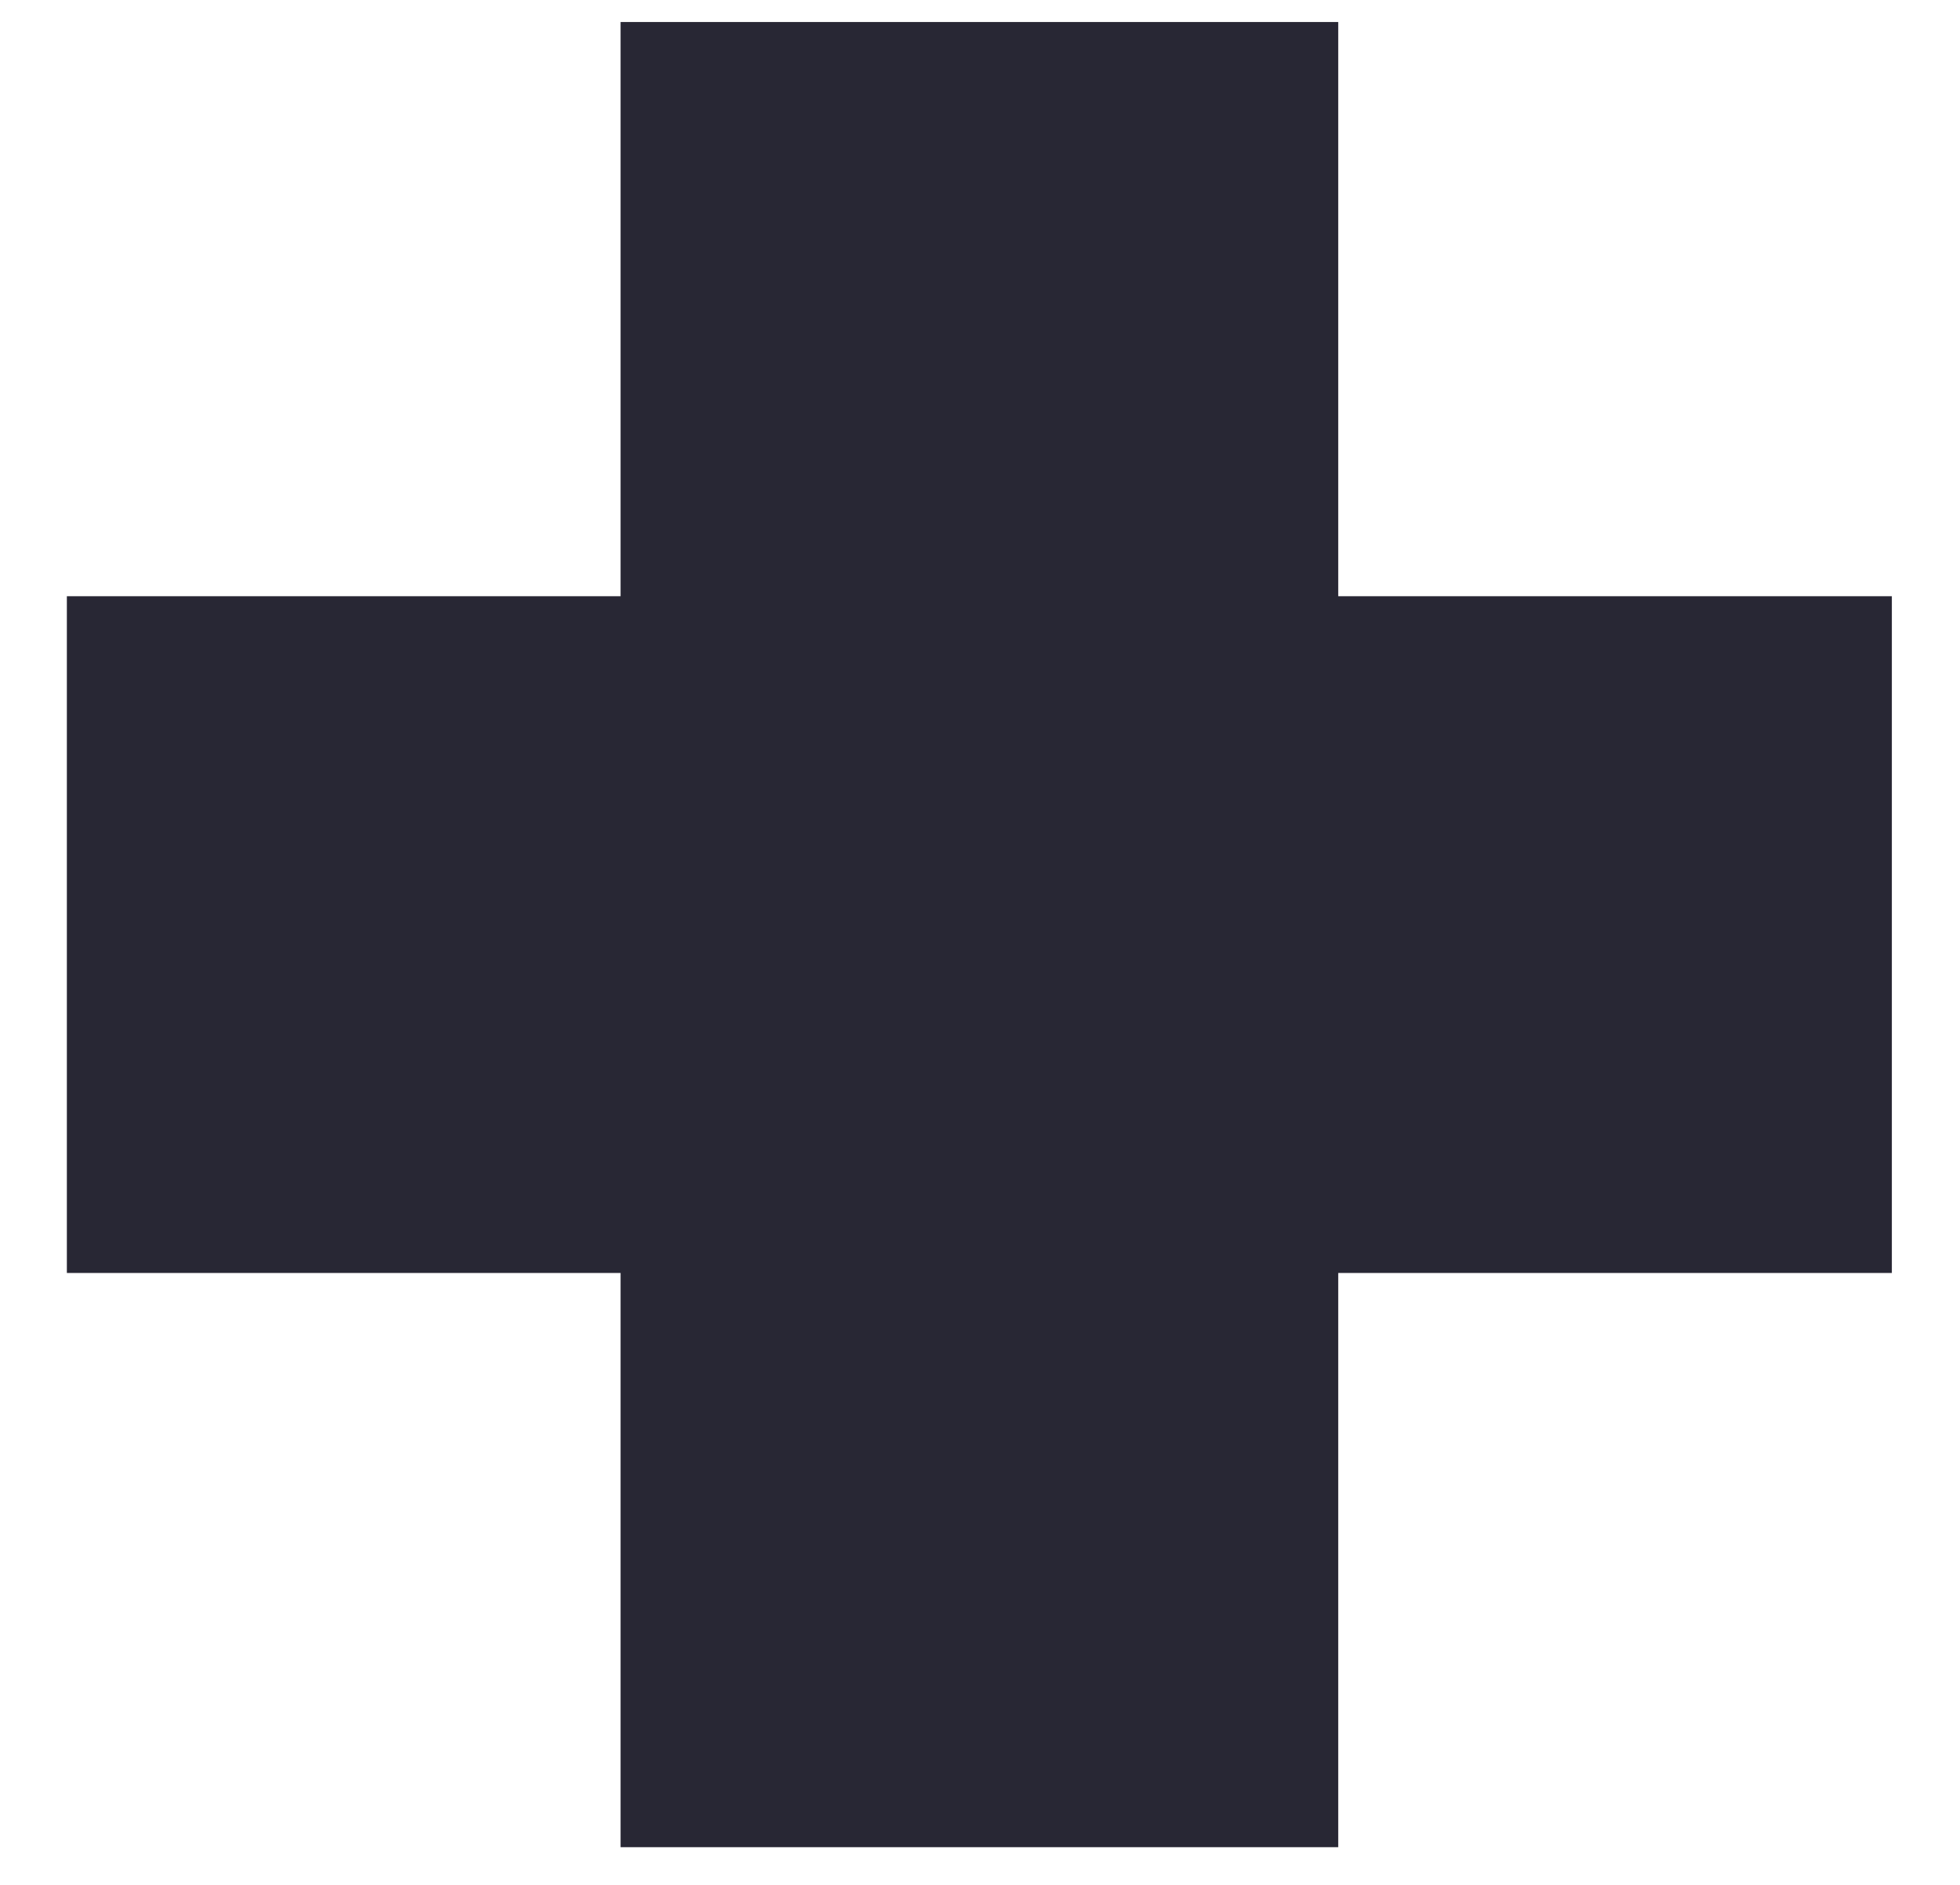 <svg width="26" height="25" viewBox="0 0 26 25" fill="none" xmlns="http://www.w3.org/2000/svg">
<path d="M8.232 16.884H0.887V7.908H8.232V0.292H17.752V7.908H25.096V16.884H17.752V24.5H8.232V16.884Z" fill="#282734"/>
</svg>
